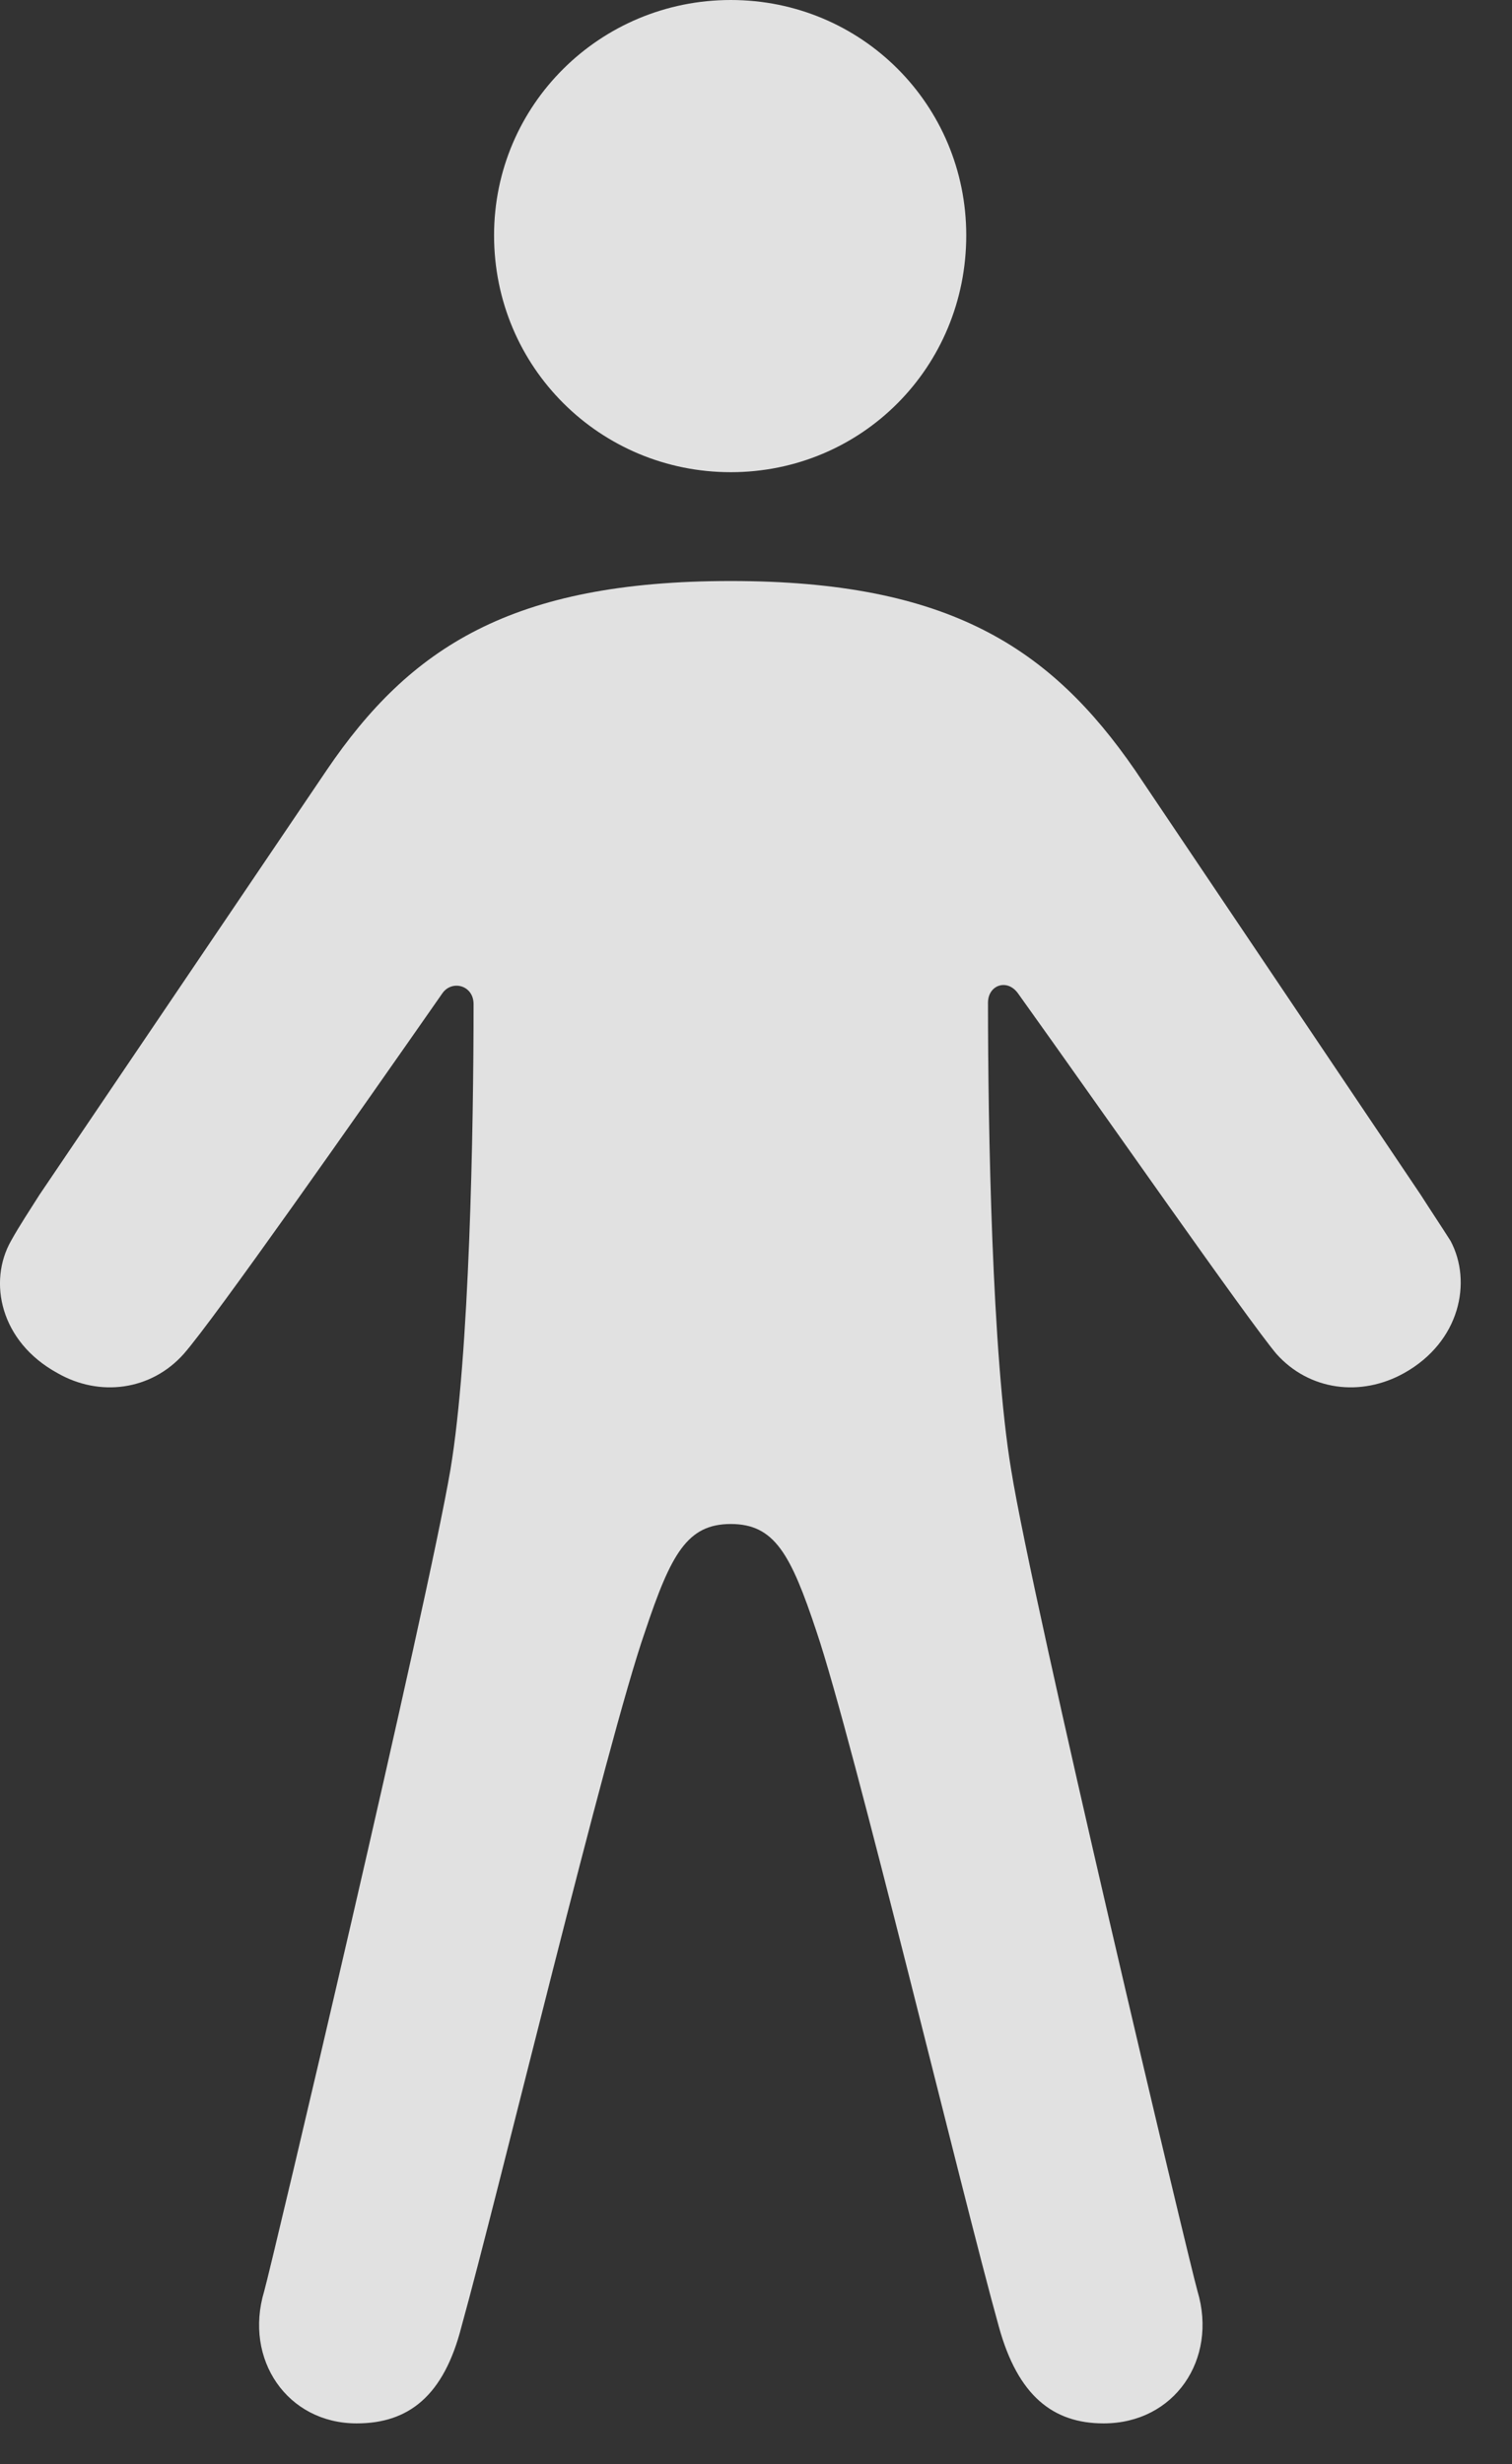 <?xml version="1.0" encoding="UTF-8"?>
<!--Generator: Apple Native CoreSVG 232.5-->
<!DOCTYPE svg
PUBLIC "-//W3C//DTD SVG 1.1//EN"
       "http://www.w3.org/Graphics/SVG/1.1/DTD/svg11.dtd">
<svg version="1.1" xmlns="http://www.w3.org/2000/svg" xmlns:xlink="http://www.w3.org/1999/xlink" width="10.852" height="17.686">
 <rect width="100%" height="100%" fill="#333333" stroke="none"/>
 <g>
  <rect height="17.686" opacity="0" width="10.852" x="0" y="0"/>
  <path d="M5.245 3.389C6.183 3.389 6.935 2.637 6.935 1.689C6.935 0.752 6.183 0 5.245 0C4.308 0 3.546 0.752 3.546 1.689C3.546 2.637 4.308 3.389 5.245 3.389ZM5.245 10.938C5.558 10.938 5.675 11.152 5.86 11.709C6.124 12.49 6.905 15.752 7.169 16.699C7.306 17.197 7.56 17.393 7.921 17.393C8.429 17.393 8.741 16.934 8.595 16.445C8.536 16.24 7.413 11.523 7.257 10.547C7.12 9.727 7.091 8.096 7.091 7.197C7.091 7.07 7.228 7.021 7.306 7.129C7.921 7.988 8.956 9.473 9.161 9.717C9.396 9.98 9.767 10.029 10.079 9.854C10.48 9.629 10.567 9.199 10.411 8.906C10.343 8.799 10.265 8.682 10.196 8.574L8.146 5.527C7.54 4.648 6.808 4.17 5.245 4.17C3.673 4.17 2.941 4.648 2.345 5.527L0.284 8.574C0.216 8.682 0.138 8.799 0.079 8.906C-0.087 9.199 0.001 9.629 0.411 9.854C0.714 10.029 1.085 9.98 1.319 9.717C1.534 9.473 2.569 7.998 3.175 7.129C3.243 7.031 3.399 7.07 3.399 7.207C3.399 8.105 3.37 9.727 3.233 10.547C3.067 11.523 1.954 16.24 1.896 16.445C1.749 16.934 2.062 17.393 2.56 17.393C2.931 17.393 3.185 17.197 3.312 16.699C3.575 15.752 4.357 12.49 4.63 11.709C4.816 11.152 4.933 10.938 5.245 10.938Z" fill="#ffffff" fill-opacity="0.85"/>
 </g>
</svg>
